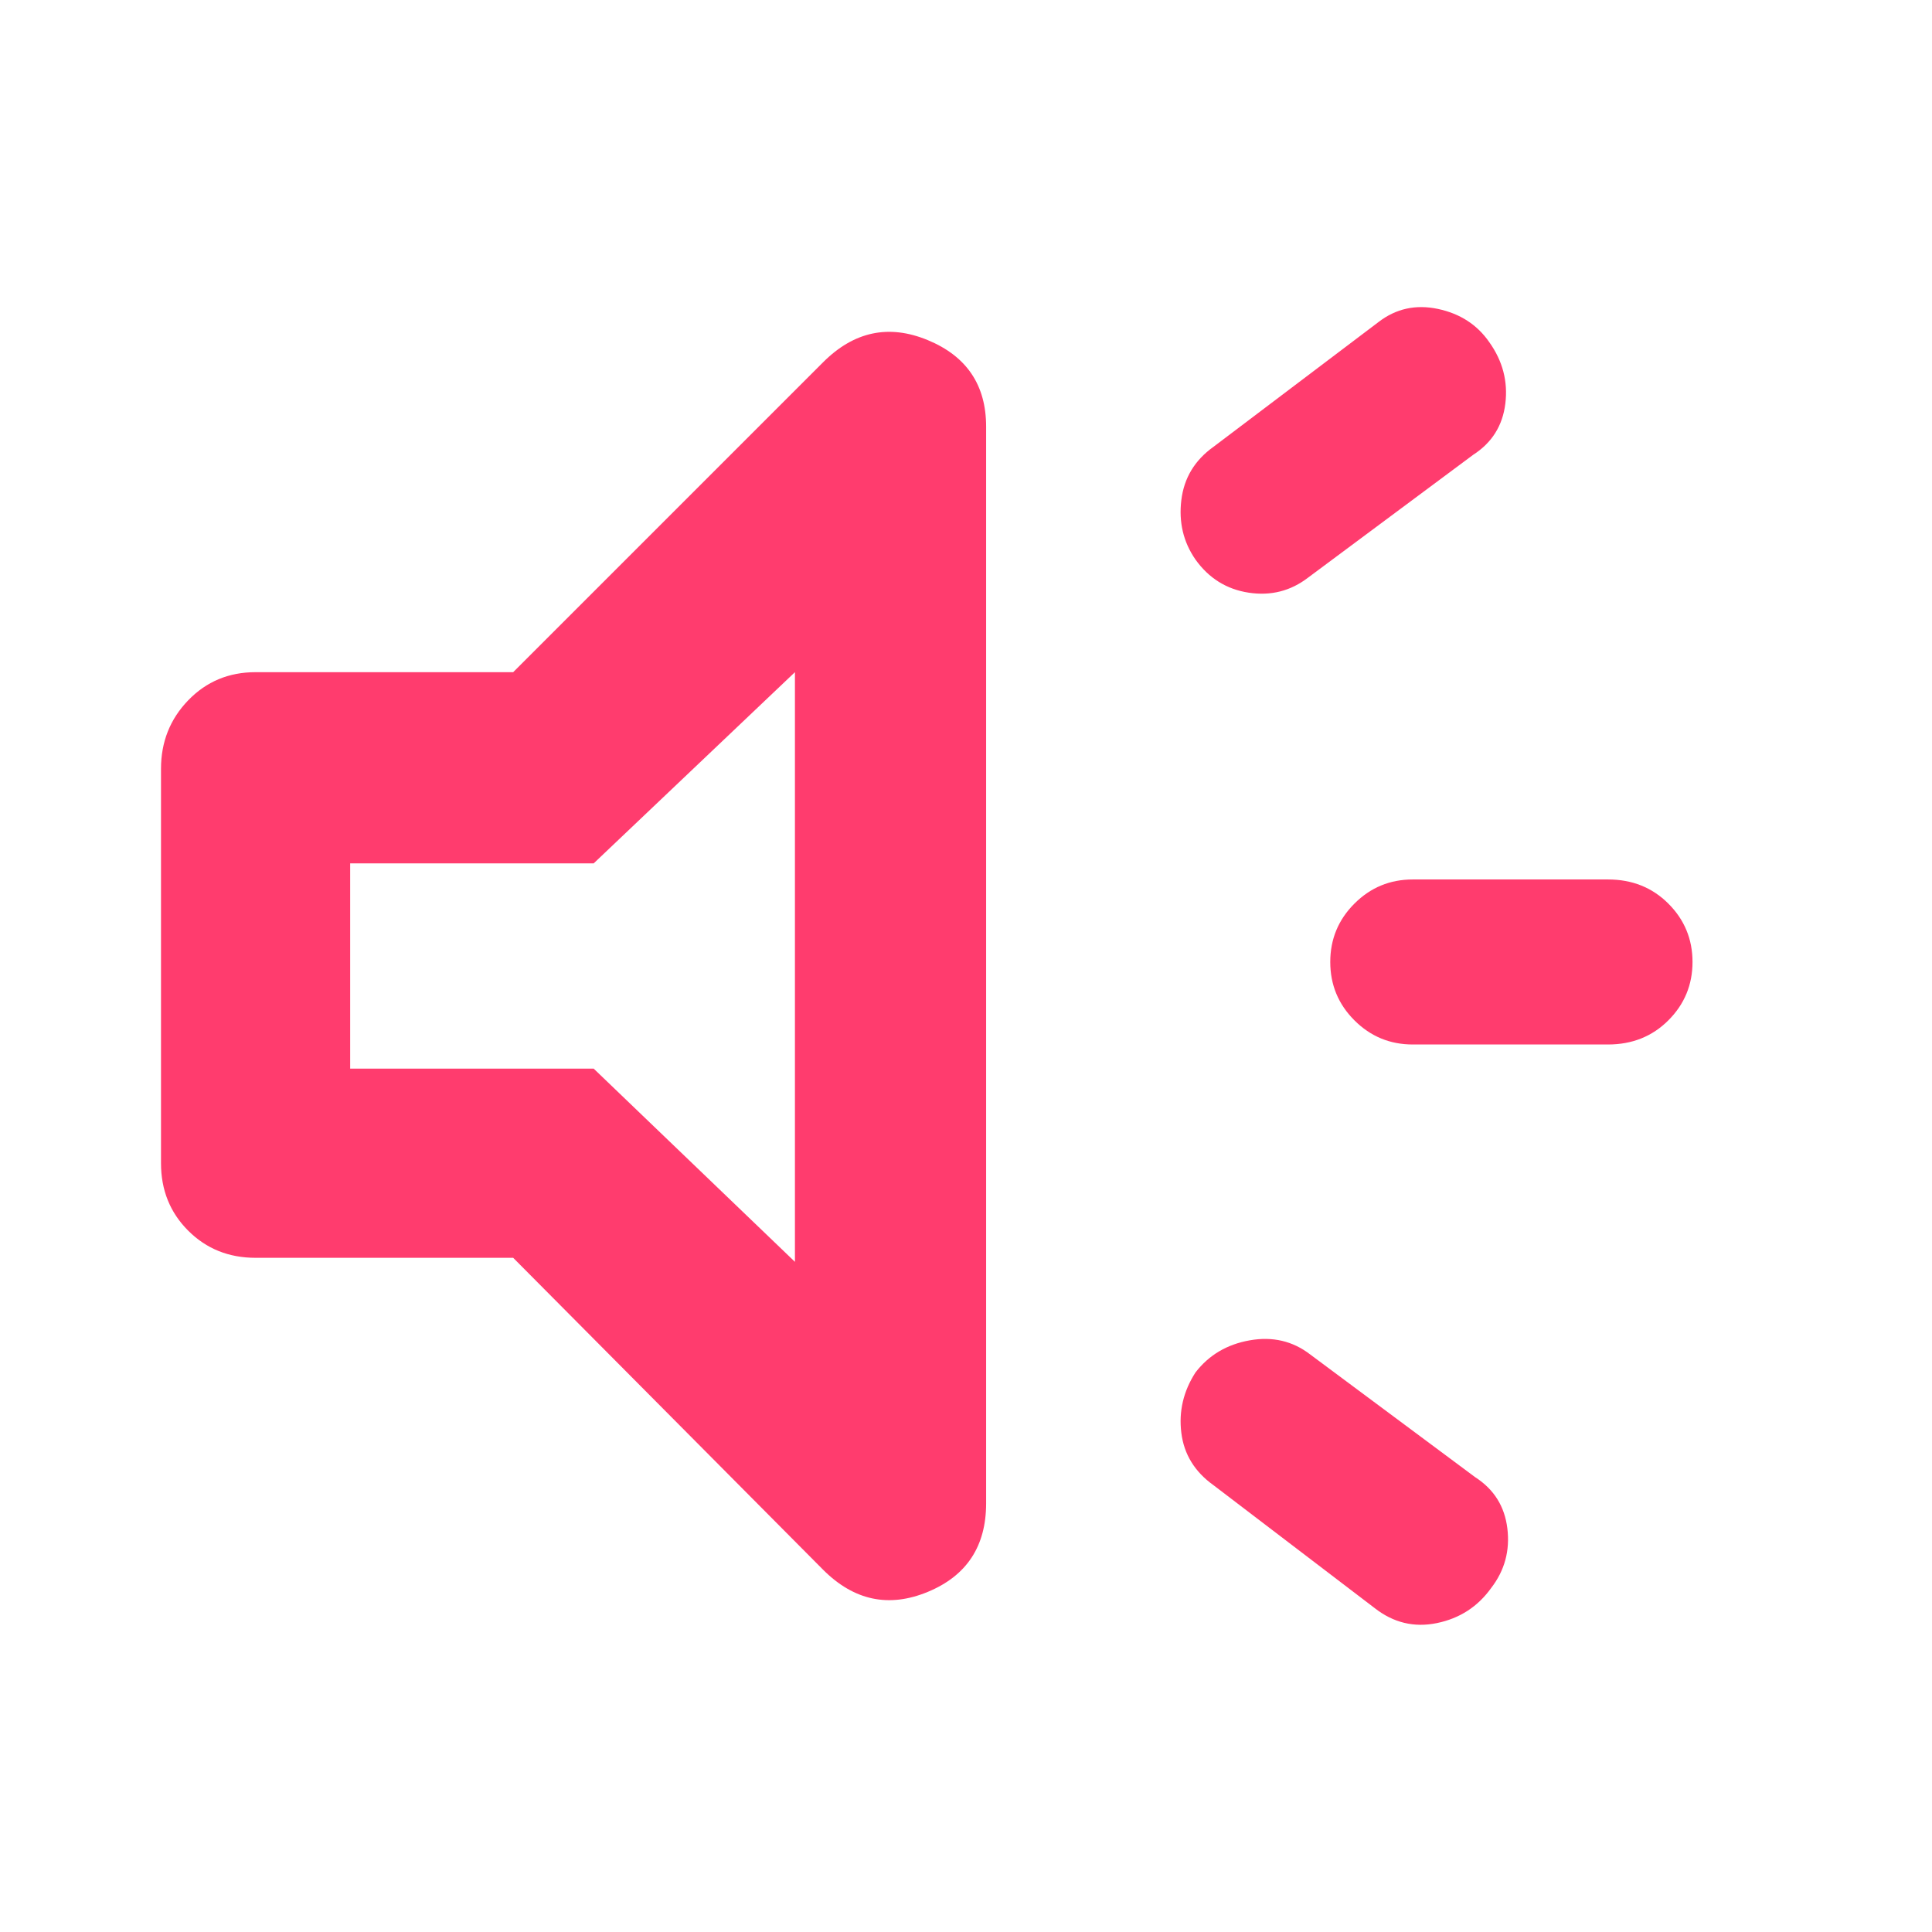 <svg height="48" viewBox="0 -960 960 960" width="48" xmlns="http://www.w3.org/2000/svg"><path fill="rgb(255, 60, 110)" d="m799-441h-97q-17 0-29-12t-12-29q0-17 12-29t29-12h97q18 0 30 12t12 29q0 17-12 29t-30 12zm-205 163q10-13 27-16t30 7l82 61q14 9 16 25.5t-8 29.5q-10 14-27 17.5t-31-7.5l-80-61q-14-10-16-26t7-30zm138-456-82 61q-13 10-29.5 7.5t-26.5-16.5q-9-13-7-29.5t16-26.5l82-62q13-10 29.5-6.5t25.5 16.5q10 14 8 30.5t-16 25.5zm-477 399h-128q-20 0-33.5-13.5t-13.5-33.5v-196q0-20 13.5-34t33.5-14h128l154-154q23-23 52-11t29 43v535q0 32-29 44t-52-11zm140-291-100 95h-121v102h121l100 96z"/></svg>
